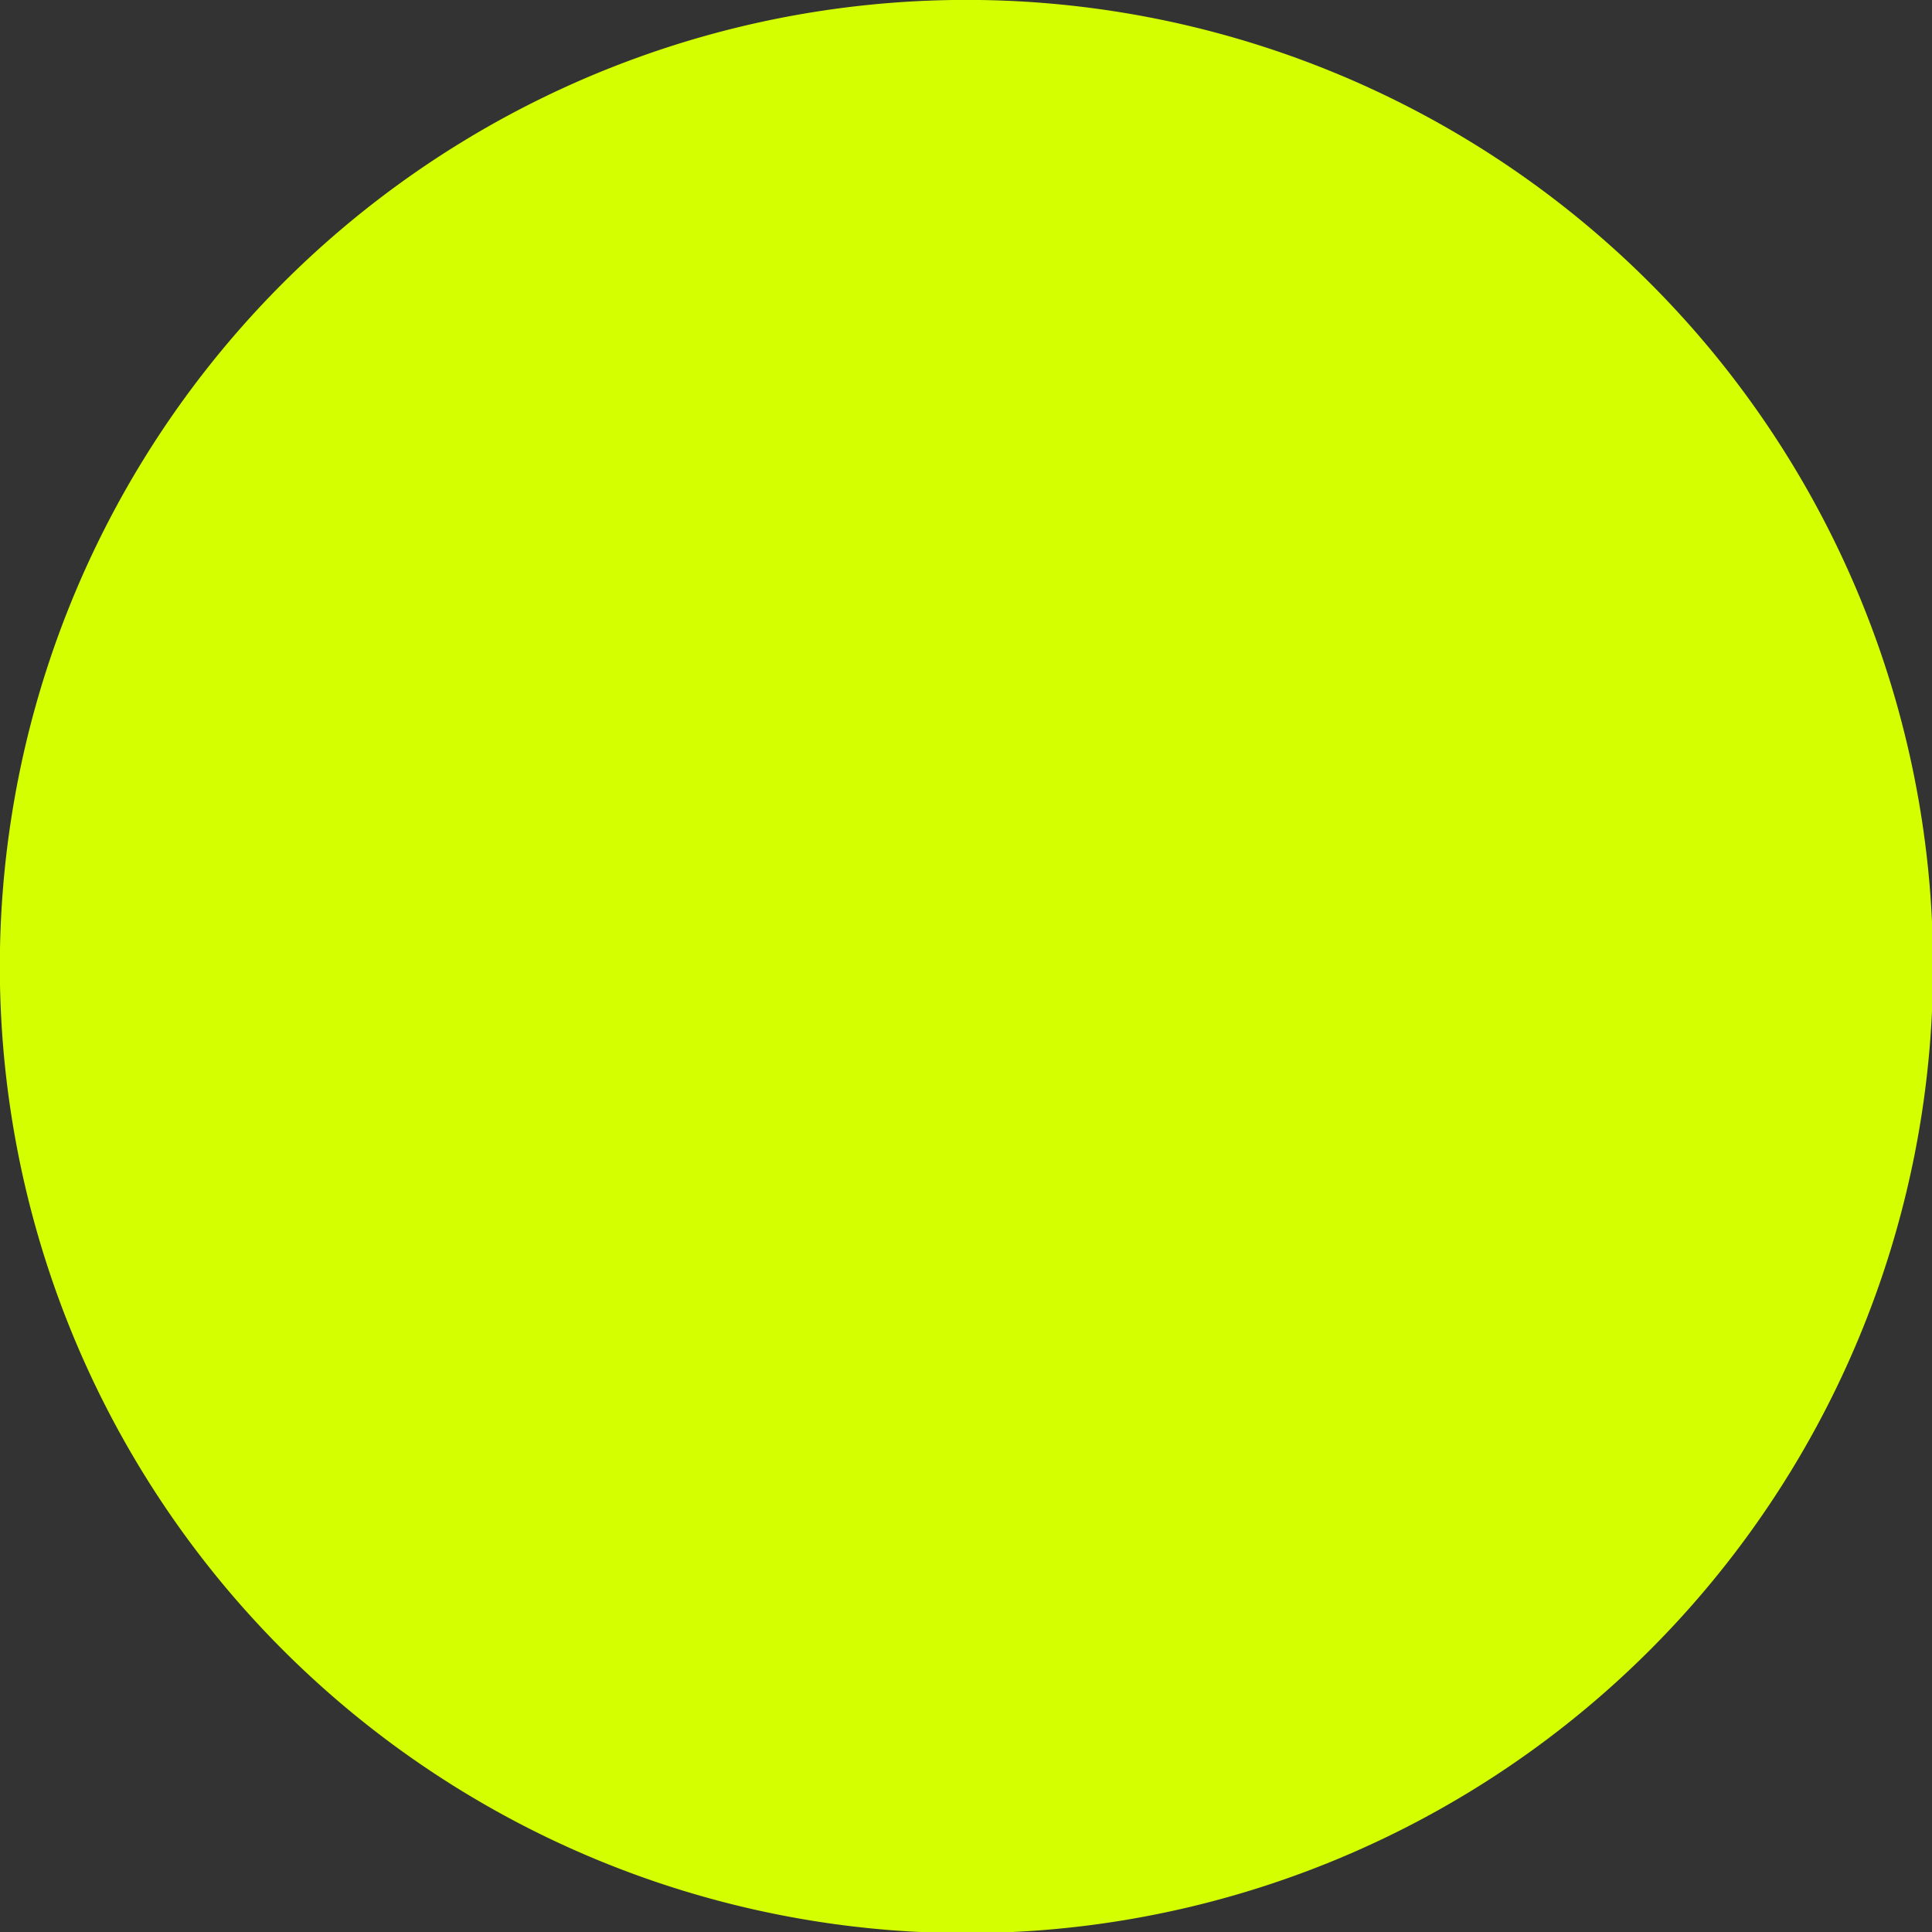 <?xml version="1.0" encoding="UTF-8" standalone="no"?>
<!-- Created with Inkscape (http://www.inkscape.org/) -->

<svg
   width="132.292mm"
   height="132.292mm"
   viewBox="0 0 132.292 132.292"
   version="1.1"
   id="svg5"
   xml:space="preserve"
   xmlns:inkscape="http://www.inkscape.org/namespaces/inkscape"
   xmlns:sodipodi="http://sodipodi.sourceforge.net/DTD/sodipodi-0.dtd"
   xmlns="http://www.w3.org/2000/svg"
   xmlns:svg="http://www.w3.org/2000/svg"><rect x="0" y="0" width="132.292" height="132.292" fill="#333333" stroke="none"/><sodipodi:namedview
     id="namedview7"
     pagecolor="#ffffff"
     bordercolor="#000000"
     borderopacity="0.25"
     inkscape:showpageshadow="2"
     inkscape:pageopacity="0.0"
     inkscape:pagecheckerboard="0"
     inkscape:deskcolor="#d1d1d1"
     inkscape:document-units="mm"
     showgrid="false" /><defs
     id="defs2" /><g
     inkscape:label="Capa 1"
     inkscape:groupmode="layer"
     id="layer1"
     transform="translate(-75.18,-28.071)"><g
       style="fill:none;stroke:#b8b8b8"
       id="g1465"
       transform="matrix(0.706,0,0,0.706,92.943,38.059)"><g
         style="fill:none;stroke:none"
         id="g1963"
         transform="matrix(18.75,0,0,18.75,-81.426,-70.406)"><g
           id="SVGRepo_bgCarrier-0"
           stroke-width="0"
           style="stroke:none" /><g
           id="SVGRepo_tracerCarrier-8"
           stroke-linecap="round"
           stroke-linejoin="round"
           style="stroke:none" /><g
           id="SVGRepo_iconCarrier-8"
           style="stroke:none"><path
             fill="#d4ff00"
             d="M 8,3 A 5,5 0 1 0 8,13 5,5 0 0 0 8,3 Z"
             id="path1950"
             style="stroke:none" /></g></g></g></g></svg>
